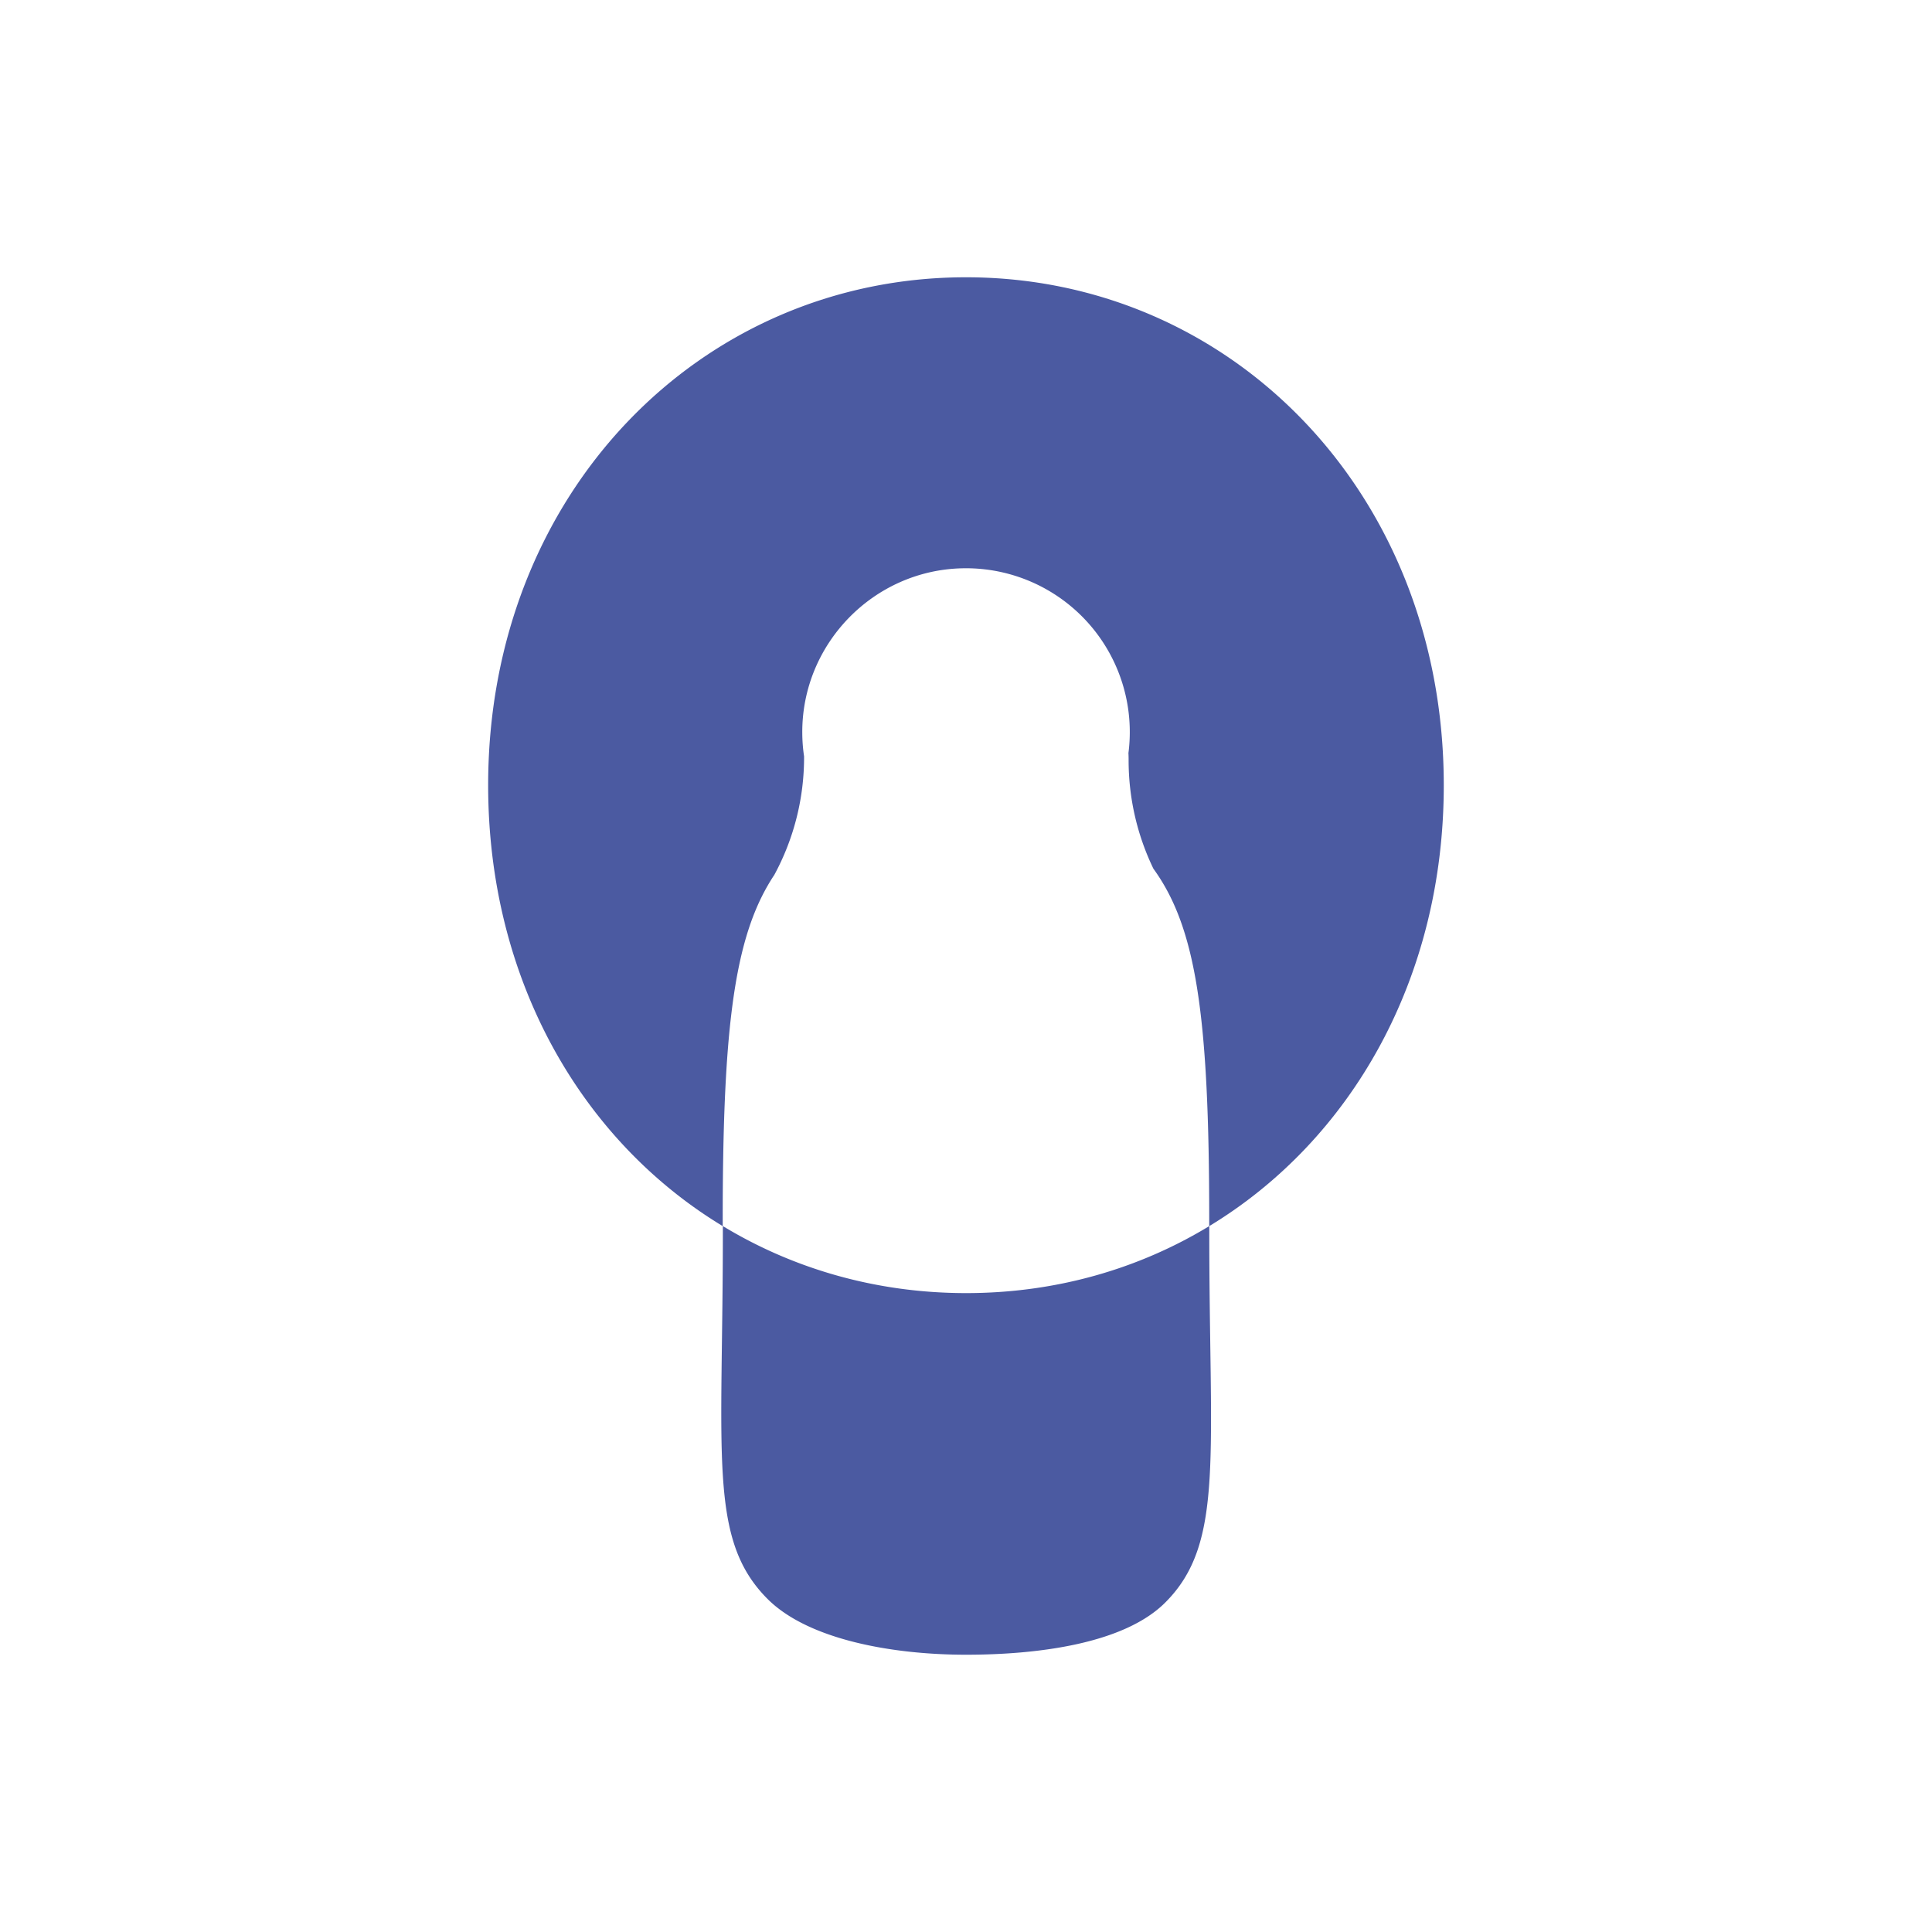 <svg id="Layer_1" data-name="Layer 1" xmlns="http://www.w3.org/2000/svg" width="1080" height="1080" viewBox="0 0 1080 1080"><defs><style>.cls-1{fill:#4b5aa1;}</style></defs><path class="cls-1" d="M540,155c-148,0-267.12,120.38-267.12,283.94,0,108.36,51.88,198.48,131.12,246.47v-3.46c0-103.2,6-153.5,25-186.65l0,0c1.21-2.13,2.48-4.2,3.83-6.2a137.77,137.77,0,0,0,16.65-66.3,91.44,91.44,0,0,1-1-13.12c-.28-49.77,39.84-91,89.6-92A91.56,91.56,0,0,1,630.8,421c.07,1.1.1,2.3.1,3.59a139.36,139.36,0,0,0,13.85,61c24,33.08,31.21,82.56,31.21,196.37v3.46c79.24-48,131.12-138.11,131.12-246.47C807.08,275.36,688,155,540,155ZM676,685.39c-39.51,24-85.88,37.46-135.92,37.46s-96.49-13.5-136-37.46c.14,128.51-8.4,175,25,208.45C451.9,916.67,499.11,925,540,925s88.53-6.33,111.37-29.16C684.84,862.41,675.82,813.9,676,685.39Z"/></svg>